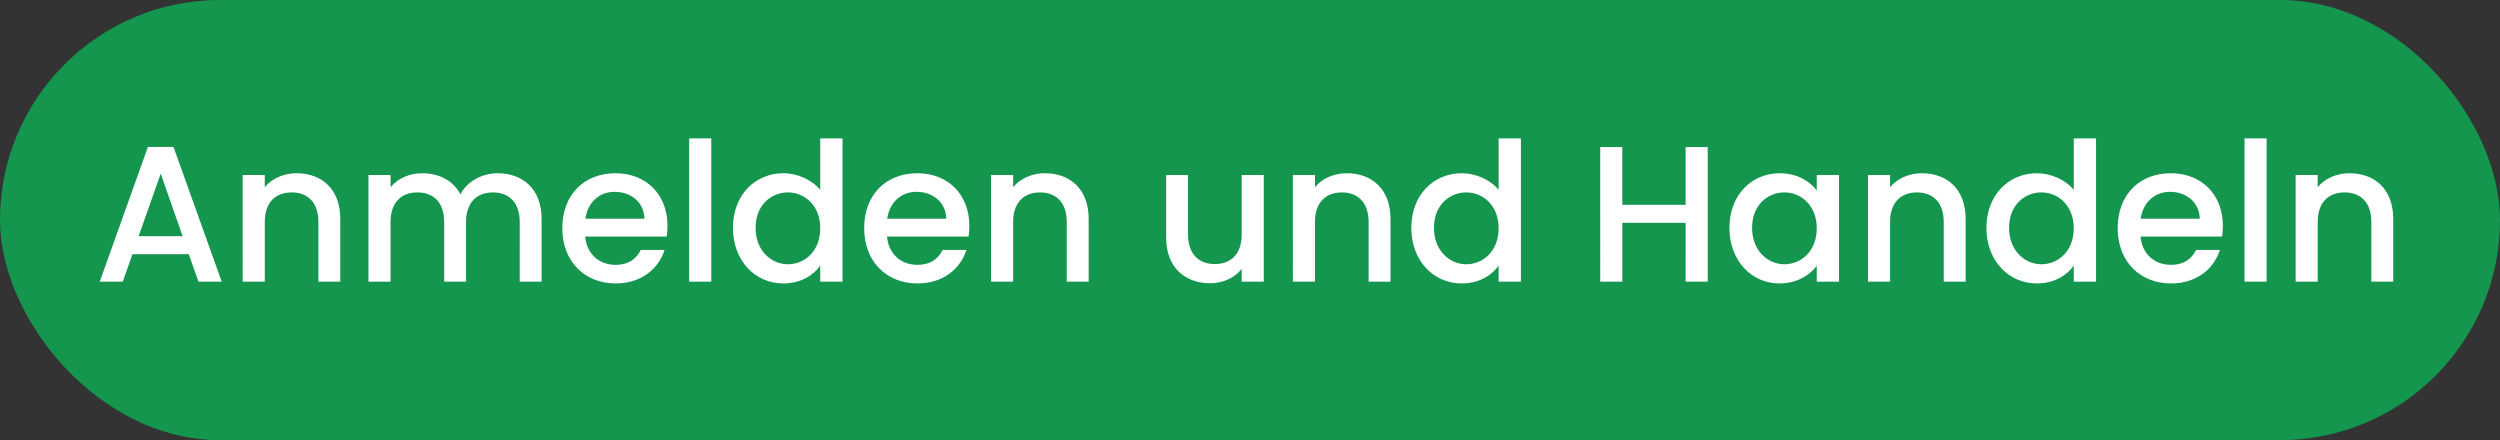 <svg width="142" height="25" viewBox="0 0 142 25" fill="none" xmlns="http://www.w3.org/2000/svg"><rect x="0" y="0" width="142" height="25" fill="#333333" stroke="none"/><rect width="142" height="25" rx="12.5" fill="#14964F"/><path d="M11.274 16h1.32L9.855 8.344H8.403L5.664 16h1.309l.55-1.562h3.201l.55 1.562zm-.902-2.585H7.875l1.254-3.553 1.243 3.553zM18.086 16h1.243v-3.575c0-1.694-1.067-2.585-2.486-2.585-.726 0-1.397.297-1.804.792v-.693h-1.254V16h1.254v-3.388c0-1.111.605-1.683 1.529-1.683.913 0 1.518.572 1.518 1.683V16zm11.434 0h1.242v-3.575c0-1.694-1.078-2.585-2.497-2.585-.88 0-1.738.462-2.111 1.199-.419-.792-1.221-1.199-2.178-1.199-.726 0-1.386.297-1.793.792v-.693h-1.255V16h1.255v-3.388c0-1.111.605-1.683 1.529-1.683.913 0 1.518.572 1.518 1.683V16h1.242v-3.388c0-1.111.605-1.683 1.53-1.683.913 0 1.518.572 1.518 1.683V16zm5.39-5.104c.935 0 1.672.594 1.694 1.529H33.25c.132-.957.814-1.529 1.661-1.529zm2.838 3.3h-1.353c-.23.473-.66.847-1.43.847-.924 0-1.639-.605-1.727-1.606h4.631c.033-.209.044-.407.044-.616 0-1.782-1.22-2.981-2.948-2.981-1.793 0-3.025 1.221-3.025 3.124s1.287 3.135 3.025 3.135c1.485 0 2.442-.847 2.783-1.903zm1.4 1.804H40.4V7.86h-1.254V16zm2.482-3.058c0 1.87 1.265 3.157 2.86 3.157.99 0 1.716-.462 2.1-1.012V16h1.266V7.86H46.59v2.926c-.462-.572-1.298-.946-2.09-.946-1.606 0-2.871 1.232-2.871 3.102zm4.96.022c0 1.309-.89 2.046-1.836 2.046-.935 0-1.837-.759-1.837-2.068 0-1.309.902-2.013 1.837-2.013.946 0 1.837.737 1.837 2.035zm5.465-2.068c.935 0 1.672.594 1.694 1.529h-3.355c.132-.957.814-1.529 1.66-1.529zm2.838 3.3H53.54c-.231.473-.66.847-1.43.847-.924 0-1.64-.605-1.727-1.606h4.63c.034-.209.045-.407.045-.616 0-1.782-1.221-2.981-2.948-2.981-1.793 0-3.025 1.221-3.025 3.124s1.287 3.135 3.025 3.135c1.485 0 2.442-.847 2.783-1.903zm5.7 1.804h1.243v-3.575c0-1.694-1.067-2.585-2.486-2.585-.726 0-1.397.297-1.804.792v-.693h-1.254V16h1.254v-3.388c0-1.111.605-1.683 1.529-1.683.913 0 1.518.572 1.518 1.683V16zm11.189-6.061h-1.254v3.377c0 1.111-.605 1.683-1.53 1.683-.912 0-1.517-.572-1.517-1.683V9.939h-1.243v3.564c0 1.694 1.078 2.585 2.497 2.585.715 0 1.397-.297 1.793-.814V16h1.254V9.939zM77.737 16h1.243v-3.575c0-1.694-1.067-2.585-2.486-2.585-.726 0-1.397.297-1.804.792v-.693h-1.254V16h1.254v-3.388c0-1.111.605-1.683 1.53-1.683.912 0 1.517.572 1.517 1.683V16zm2.425-3.058c0 1.87 1.265 3.157 2.86 3.157.99 0 1.716-.462 2.1-1.012V16h1.266V7.86h-1.265v2.926c-.462-.572-1.298-.946-2.09-.946-1.606 0-2.871 1.232-2.871 3.102zm4.96.022c0 1.309-.89 2.046-1.836 2.046-.935 0-1.837-.759-1.837-2.068 0-1.309.902-2.013 1.837-2.013.946 0 1.837.737 1.837 2.035zM95.744 16h1.254V8.355h-1.254v3.278h-3.597V8.355h-1.254V16h1.254v-3.344h3.597V16zm2.487-3.058c0 1.87 1.265 3.157 2.838 3.157 1.012 0 1.738-.484 2.123-1.001V16h1.265V9.939h-1.265v.88c-.374-.495-1.078-.979-2.101-.979-1.595 0-2.86 1.232-2.86 3.102zm4.961.022c0 1.309-.891 2.046-1.837 2.046-.935 0-1.837-.759-1.837-2.068 0-1.309.902-2.013 1.837-2.013.946 0 1.837.737 1.837 2.035zM110.404 16h1.243v-3.575c0-1.694-1.067-2.585-2.486-2.585-.726 0-1.397.297-1.804.792v-.693h-1.254V16h1.254v-3.388c0-1.111.605-1.683 1.529-1.683.913 0 1.518.572 1.518 1.683V16zm2.425-3.058c0 1.87 1.265 3.157 2.86 3.157.99 0 1.716-.462 2.101-1.012V16h1.265V7.86h-1.265v2.926c-.462-.572-1.298-.946-2.09-.946-1.606 0-2.871 1.232-2.871 3.102zm4.961.022c0 1.309-.891 2.046-1.837 2.046-.935 0-1.837-.759-1.837-2.068 0-1.309.902-2.013 1.837-2.013.946 0 1.837.737 1.837 2.035zm5.464-2.068c.935 0 1.672.594 1.694 1.529h-3.355c.132-.957.814-1.529 1.661-1.529zm2.838 3.3h-1.353c-.231.473-.66.847-1.43.847-.924 0-1.639-.605-1.727-1.606h4.631c.033-.209.044-.407.044-.616 0-1.782-1.221-2.981-2.948-2.981-1.793 0-3.025 1.221-3.025 3.124s1.287 3.135 3.025 3.135c1.485 0 2.442-.847 2.783-1.903zM127.491 16h1.254V7.86h-1.254V16zm7.201 0h1.243v-3.575c0-1.694-1.067-2.585-2.486-2.585-.726 0-1.397.297-1.804.792v-.693h-1.254V16h1.254v-3.388c0-1.111.605-1.683 1.529-1.683.913 0 1.518.572 1.518 1.683V16z" fill="#fff"/></svg>
